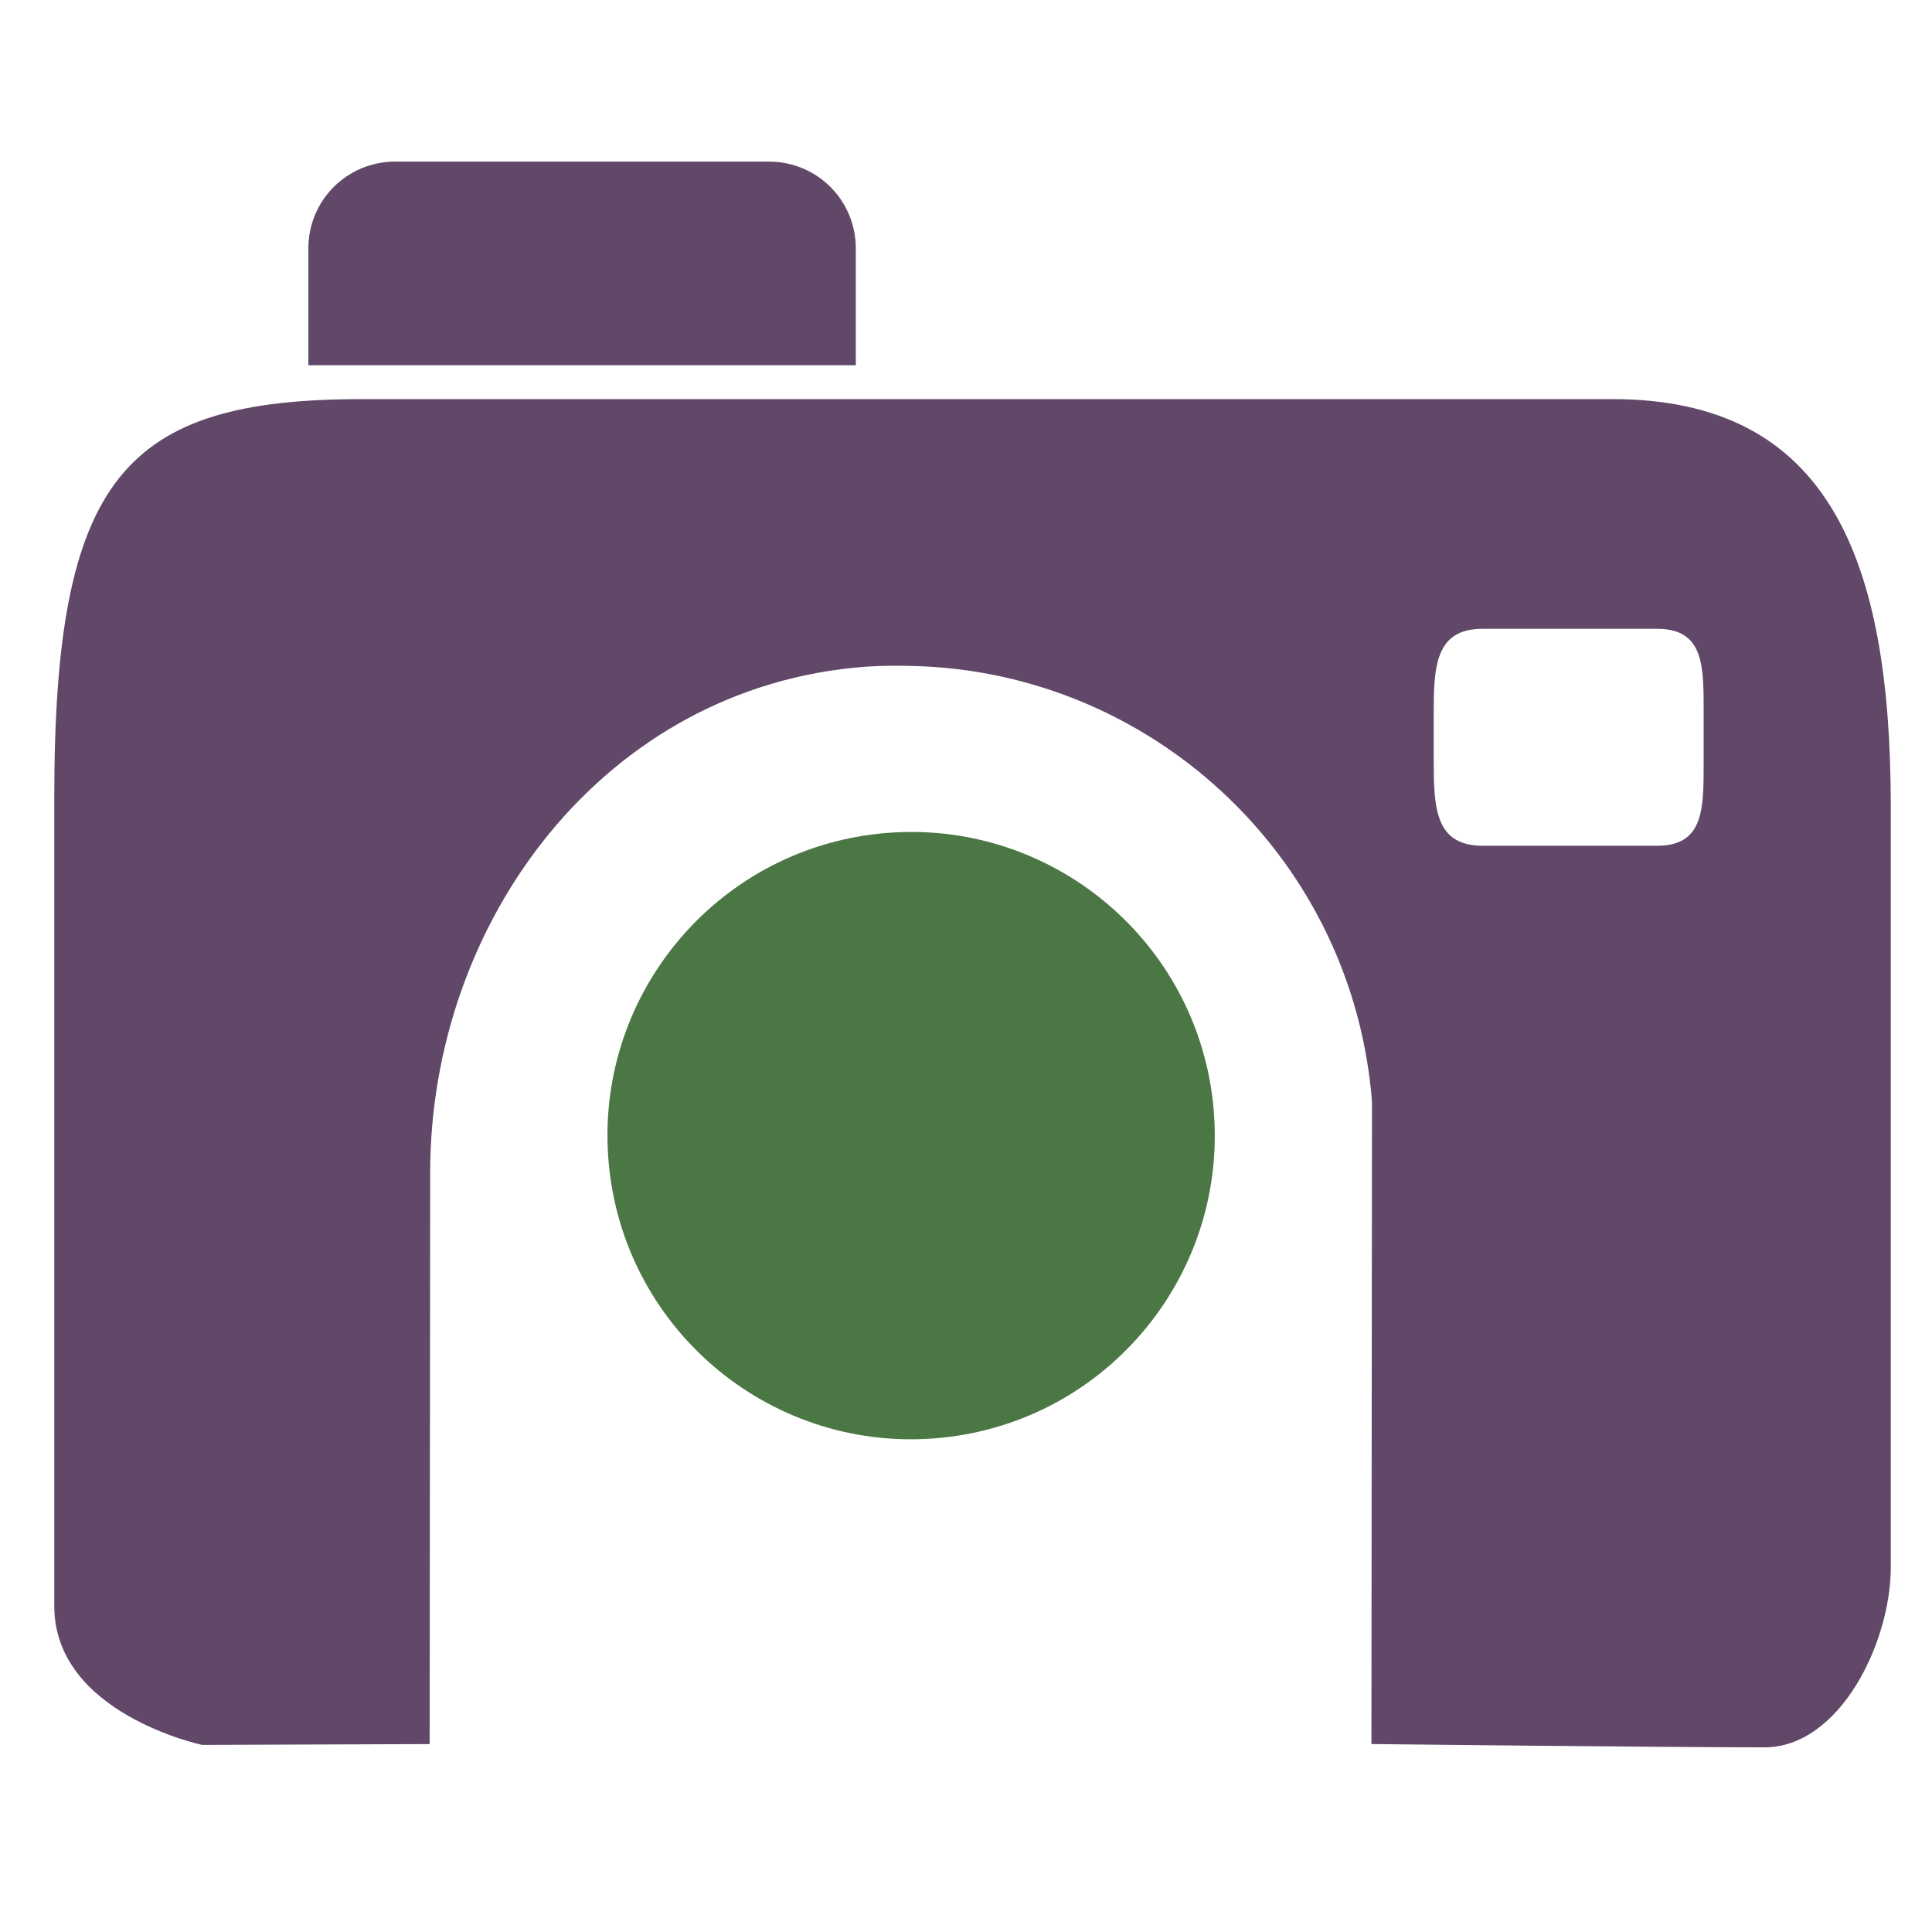 <?xml version="1.0" encoding="UTF-8" standalone="no"?>
<!-- Created with Inkscape (http://www.inkscape.org/) -->

<svg
   xmlns:dc="http://purl.org/dc/elements/1.1/"
   xmlns:cc="http://creativecommons.org/ns#"
   xmlns:rdf="http://www.w3.org/1999/02/22-rdf-syntax-ns#"
   xmlns:svg="http://www.w3.org/2000/svg"
   xmlns="http://www.w3.org/2000/svg"
   xmlns:sodipodi="http://sodipodi.sourceforge.net/DTD/sodipodi-0.dtd"
   xmlns:inkscape="http://www.inkscape.org/namespaces/inkscape"
   width="256"
   height="256"
   id="svg2"
   version="1.1"
   inkscape:version="0.48.3.1 r9886"
   sodipodi:docname="folder-pictures.svg">
  <defs
     id="defs4" />
  <sodipodi:namedview
     id="base"
     pagecolor="#ffffff"
     bordercolor="#666666"
     borderopacity="1.0"
     inkscape:pageopacity="0.0"
     inkscape:pageshadow="2"
     inkscape:zoom="0.98994949"
     inkscape:cx="78.265735"
     inkscape:cy="153.47098"
     inkscape:document-units="px"
     inkscape:current-layer="layer1"
     showgrid="false"
     showguides="true"
     inkscape:guide-bbox="true"
     inkscape:window-width="1022"
     inkscape:window-height="546"
     inkscape:window-x="0"
     inkscape:window-y="16"
     inkscape:window-maximized="1" />
  <g
     inkscape:label="Layer 1"
     inkscape:groupmode="layer"
     id="layer1"
     transform="translate(0,-796.362)">
    <g
       id="g4064"
       transform="matrix(3.503,0,0,3.503,-639.294,-842.356)"
       inkscape:export-filename="/home/malefico/Documentos/proyectos/conectar-linux/iconos/Iconos Huayra/tema_plano.png"
       inkscape:export-xdpi="90"
       inkscape:export-ydpi="90">
      <path
         sodipodi:nodetypes="cssssccssccccccccsssssssss"
         id="path3050-7-5"
         d="m 234.375,533.775 c 0,0 11.267,0.125 14.864,0.125 2.852,0 4.781,-3.961 4.781,-6.812 l 0,-28.781 c 0,-9.366 -2.349,-15.406 -10.531,-15.406 l -47.281,0 0,5e-5 c -9.002,0 -11.656,2.943 -11.656,15.062 l 0,30.594 c 0,4.07 5.594,5.25 5.594,5.25 l 8.605,-0.031 0.02,-21.562 c -0.02,-9.571 6.598,-18.438 16.438,-19.188 0.605,-0.046 1.218,-0.045 1.812,-0.031 l 5e-5,-5e-5 c 8.92,0.211 16.453,7.06 17.344,16.125 l 0.031,0.375 m 4.188,-17.906 6.594,0 c 1.819,0 1.763,1.462 1.763,3.281 l 0,1.645 c 0,1.819 0.055,3.281 -1.763,3.281 l -6.594,0 c -1.819,0 -1.853,-1.462 -1.853,-3.281 l 0,-1.645 c 0,-1.819 0.034,-3.281 1.853,-3.281 z"
         style="fill:#614868;fill-opacity:1;stroke:none"
         inkscape:connector-curvature="0" />
      <path
         sodipodi:nodetypes="sssccss"
         inkscape:connector-curvature="0"
         id="rect3867-9"
         d="m 197.446,473.917 14.142,0 c 1.819,0 3.283,1.464 3.283,3.283 l 0,4.419 -20.708,0 0,-4.419 c 0,-1.819 1.464,-3.283 3.283,-3.283 z"
         style="fill:#614868;fill-opacity:1;stroke:none" />
      <path
         transform="matrix(0.791,0,0,0.791,-113.136,104.525)"
         sodipodi:open="true"
         sodipodi:end="12.46847"
         sodipodi:start="6.2071318"
         d="m 431.798,512.469 c 0.609,7.997 -5.379,14.973 -13.376,15.582 -7.997,0.609 -14.973,-5.379 -15.582,-13.376 -0.609,-7.997 5.379,-14.973 13.376,-15.582 7.873,-0.6 14.783,5.201 15.555,13.06"
         sodipodi:ry="14.520943"
         sodipodi:rx="14.520943"
         sodipodi:cy="513.57208"
         sodipodi:cx="417.31927"
         id="path3885-0"
         style="fill:#4b7744;fill-opacity:1;stroke:none"
         sodipodi:type="arc" />
    </g>
  </g>
</svg>
